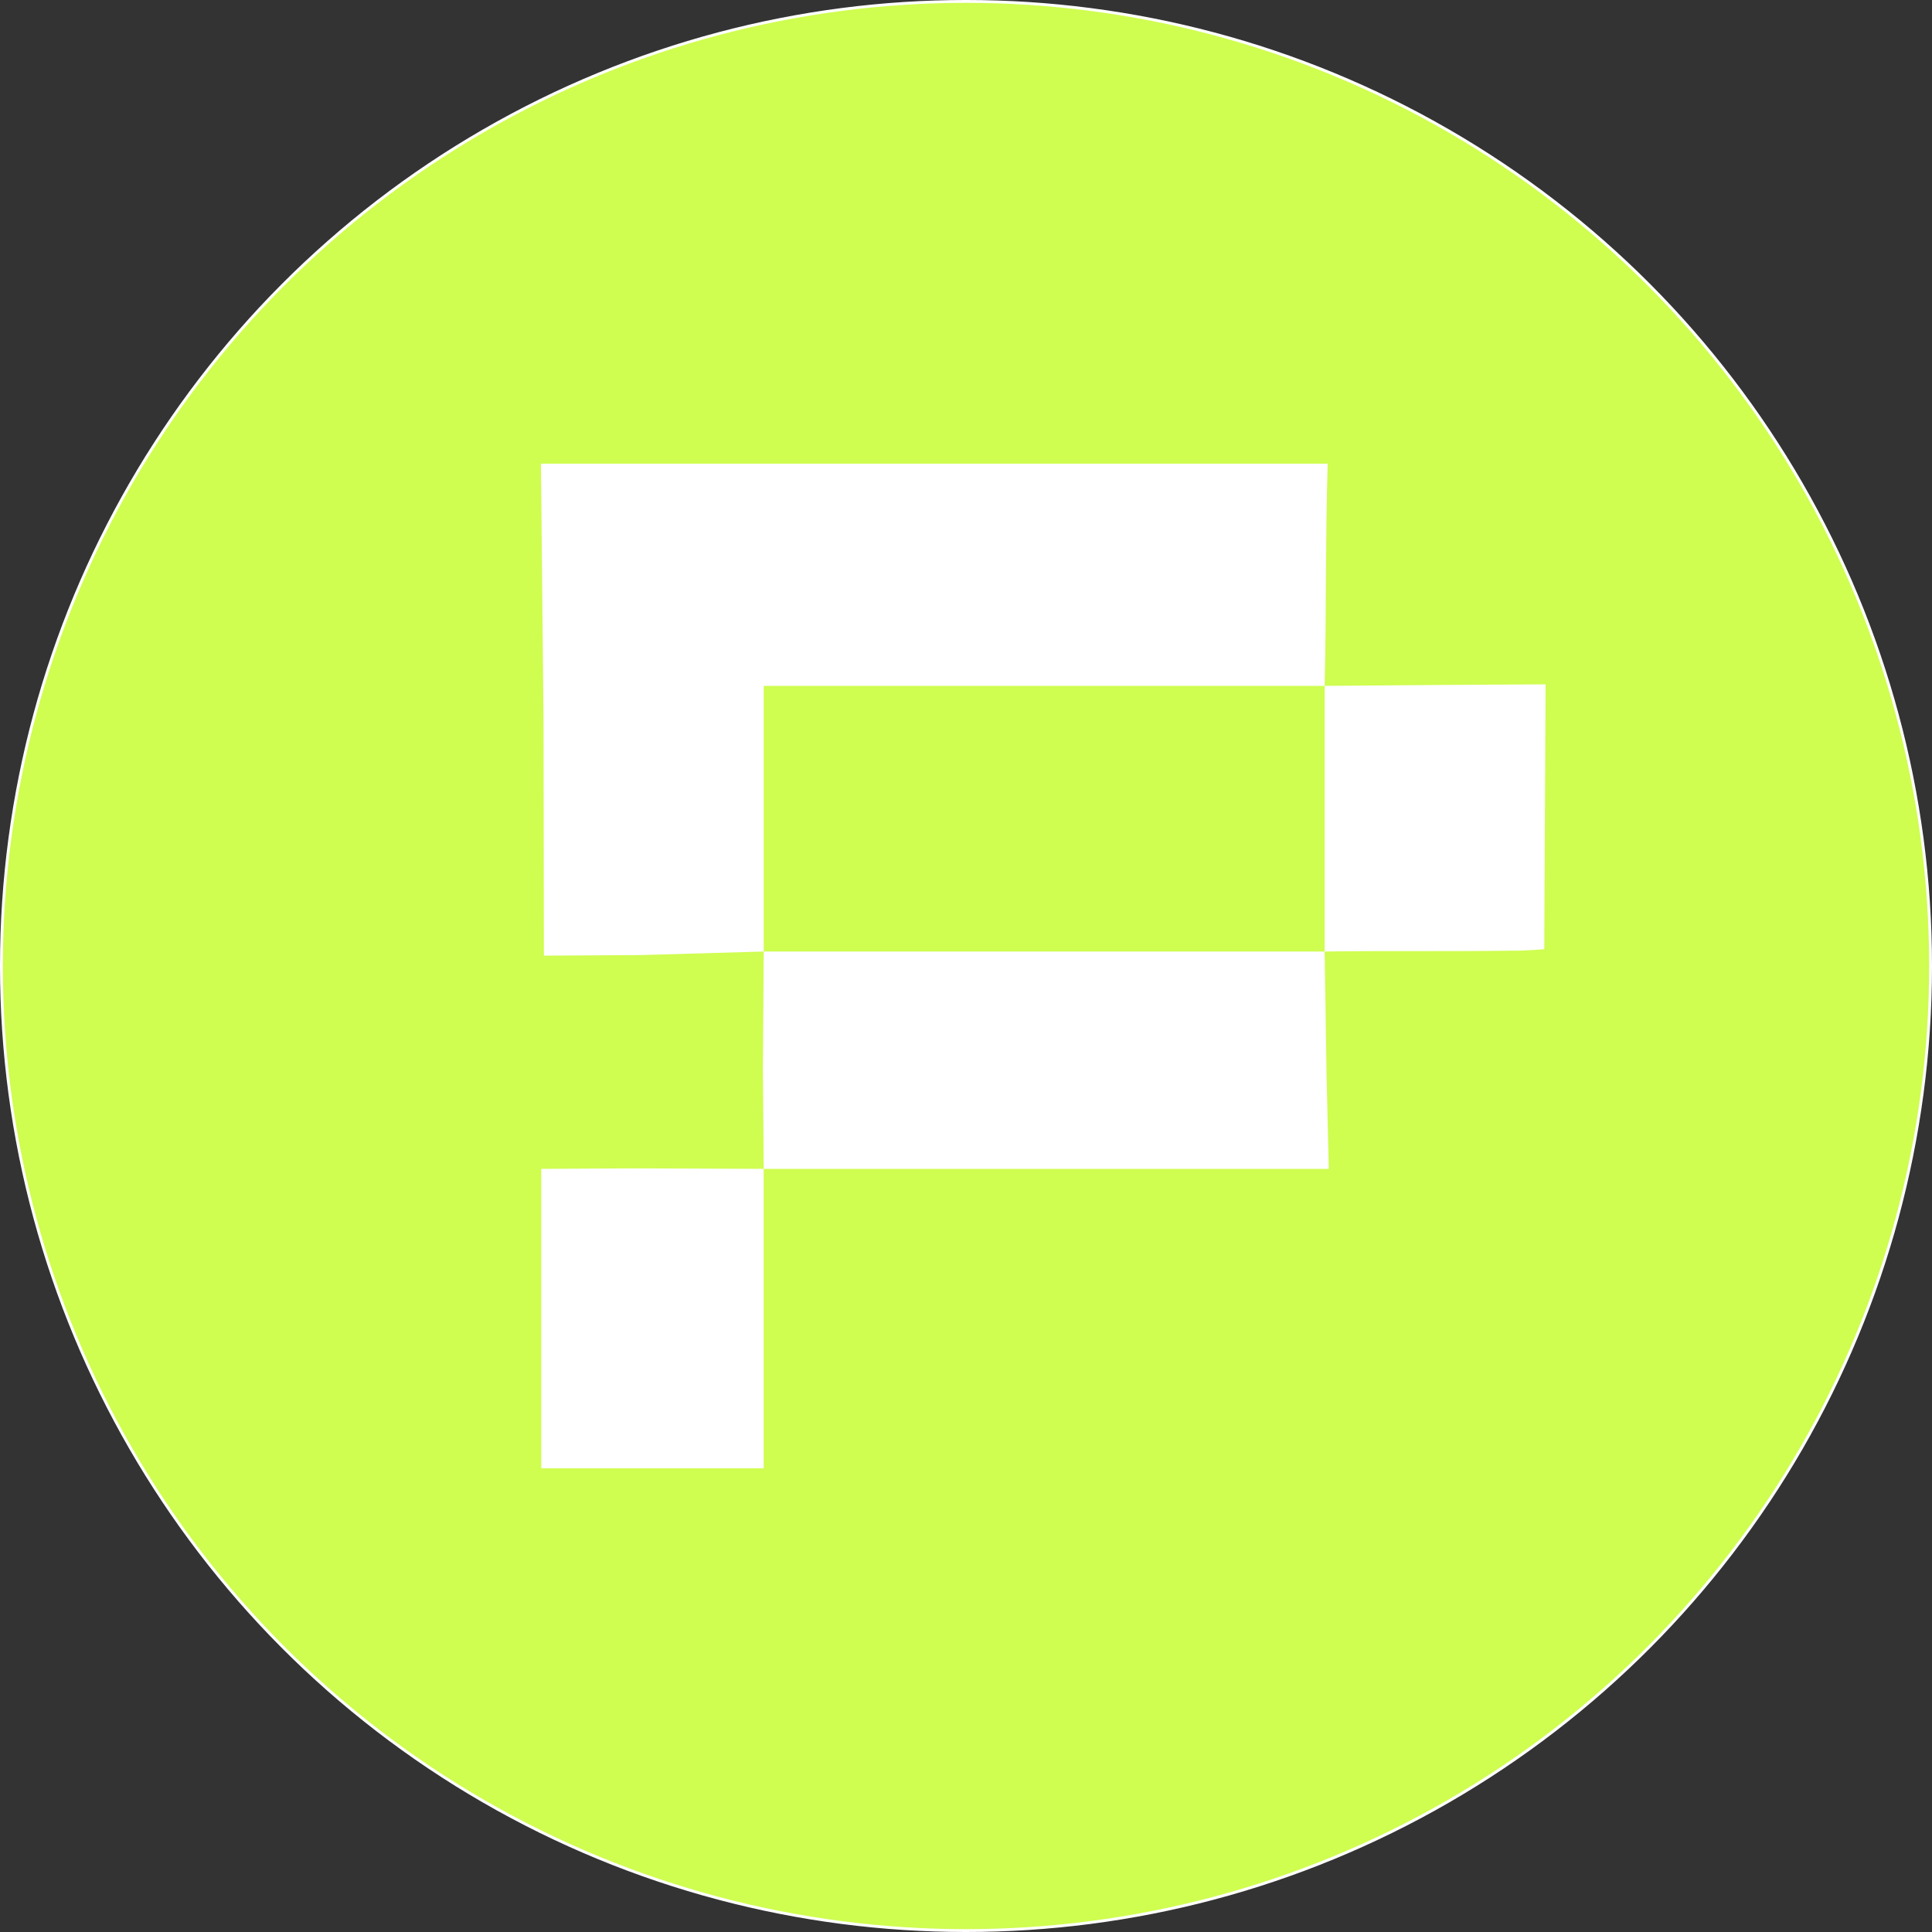 <svg xmlns="http://www.w3.org/2000/svg" width="250" height="250" xmlns:v="https://vecta.io/nano"><rect width="100%" height="100%" fill="#333333" stroke="none"/><circle cx="125" cy="125" r="124.816" fill="#cffd50" stroke="#fff" stroke-width=".368"/><path d="M70.041 171.875V151.25l12.085-.066 16.699.066-.104-13.08.105-15.045-15.956.462-12.489.072-.047-30.222L70 60h52.583 49.22c-.299 9.873-.161 19.167-.391 28.75l15.956-.124L200 88.555l-.173 34.273s-2.594.215-3.891.187c-9.109.123-15.535-.009-24.525.11l.245 15.938.289 12.187h-34.951-38.17v19.375V190H84.432 70.04v-20.625zm101.371-65.937V88.75h-36.293-36.293v17.187 17.187h36.293 36.293z" fill="#fff"/></svg>